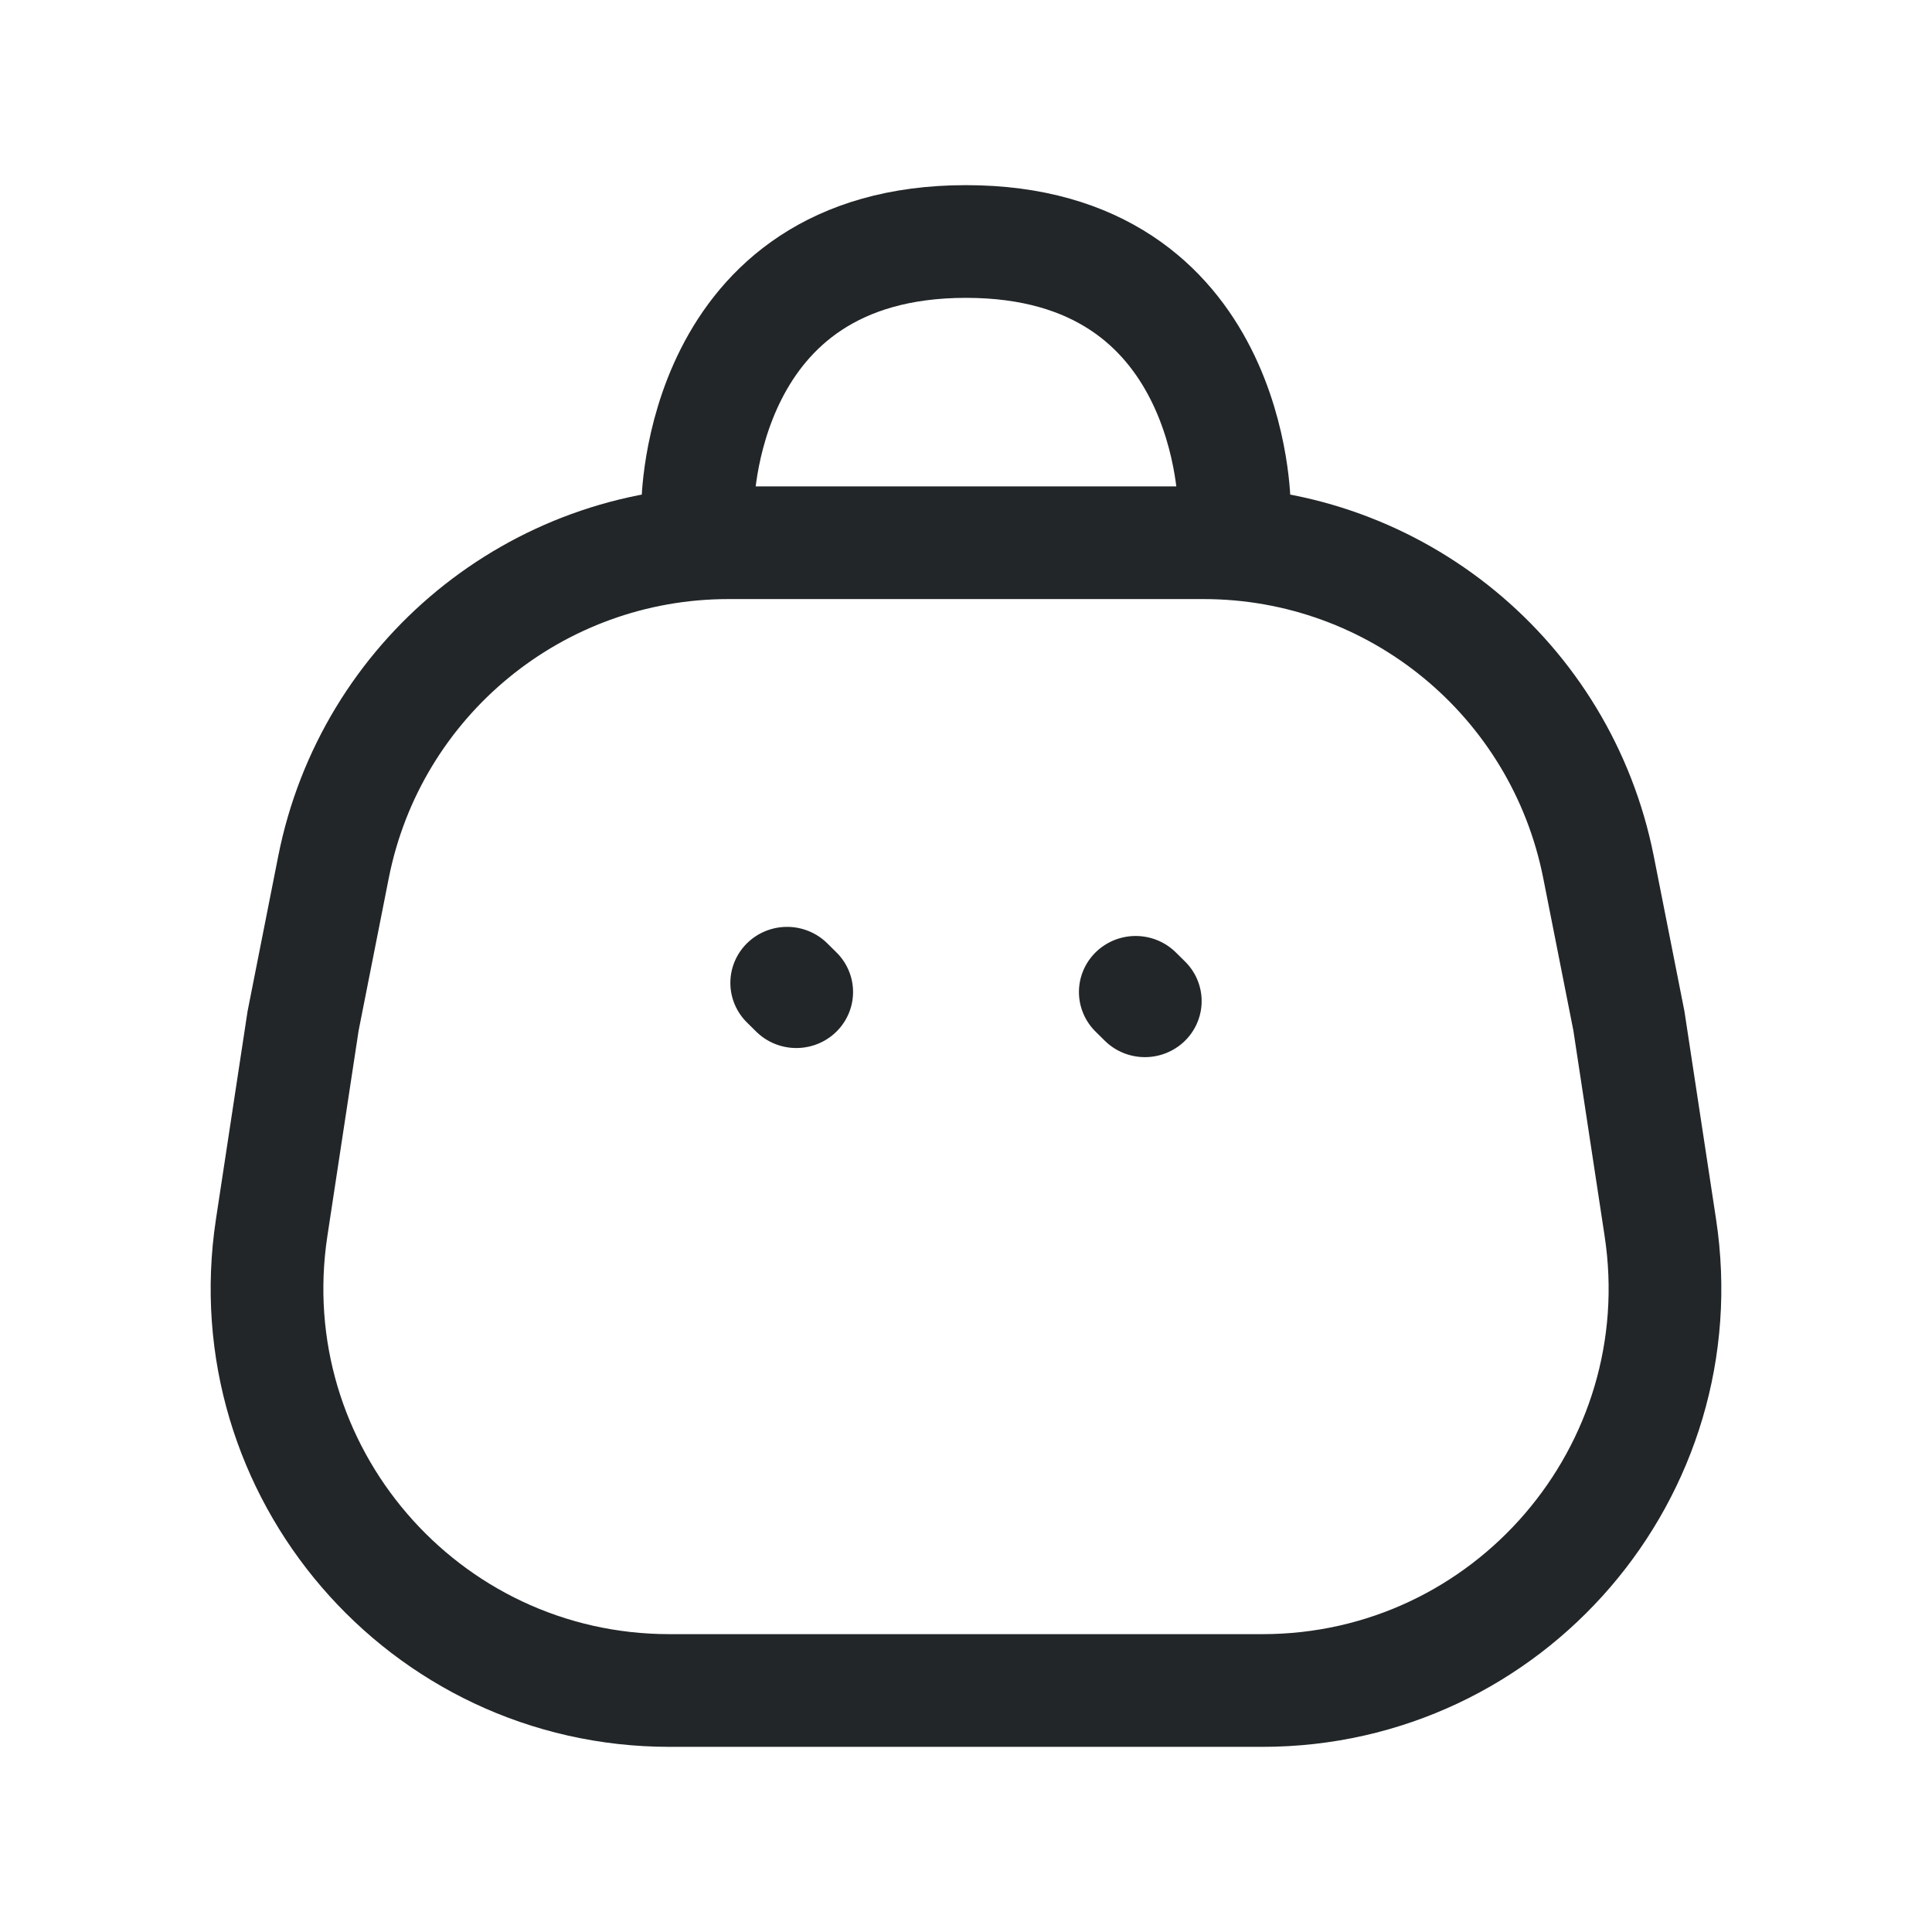 <svg width="24" height="24" viewBox="0 0 24 24" fill="none" xmlns="http://www.w3.org/2000/svg">
<path d="M20.625 15.248C21.086 18.274 18.743 21 15.682 21L12 21L8.318 21C5.257 21 2.914 18.274 3.375 15.248L3.765 12.683L4.143 10.771C4.607 8.429 6.661 6.742 9.048 6.742L12 6.742L14.952 6.742C17.339 6.742 19.393 8.429 19.857 10.771L20.235 12.683L20.625 15.248Z" stroke="#222628" stroke-width="1.4"/>
<path d="M8.667 6.29C8.667 6.29 8.667 3 12 3C15.333 3 15.333 6.29 15.333 6.29" stroke="#222628" stroke-width="1.4" stroke-linecap="round" stroke-linejoin="round"/>
<line x1="0.7" y1="-0.7" x2="0.861" y2="-0.7" transform="matrix(-0.712 -0.703 0.712 -0.703 10.889 12.323)" stroke="#222628" stroke-width="1.4" stroke-linecap="round" stroke-linejoin="round"/>
<line x1="0.7" y1="-0.7" x2="0.861" y2="-0.7" transform="matrix(0.712 0.703 -0.712 0.703 13.111 12.323)" stroke="#222628" stroke-width="1.4" stroke-linecap="round" stroke-linejoin="round"/>
</svg>

